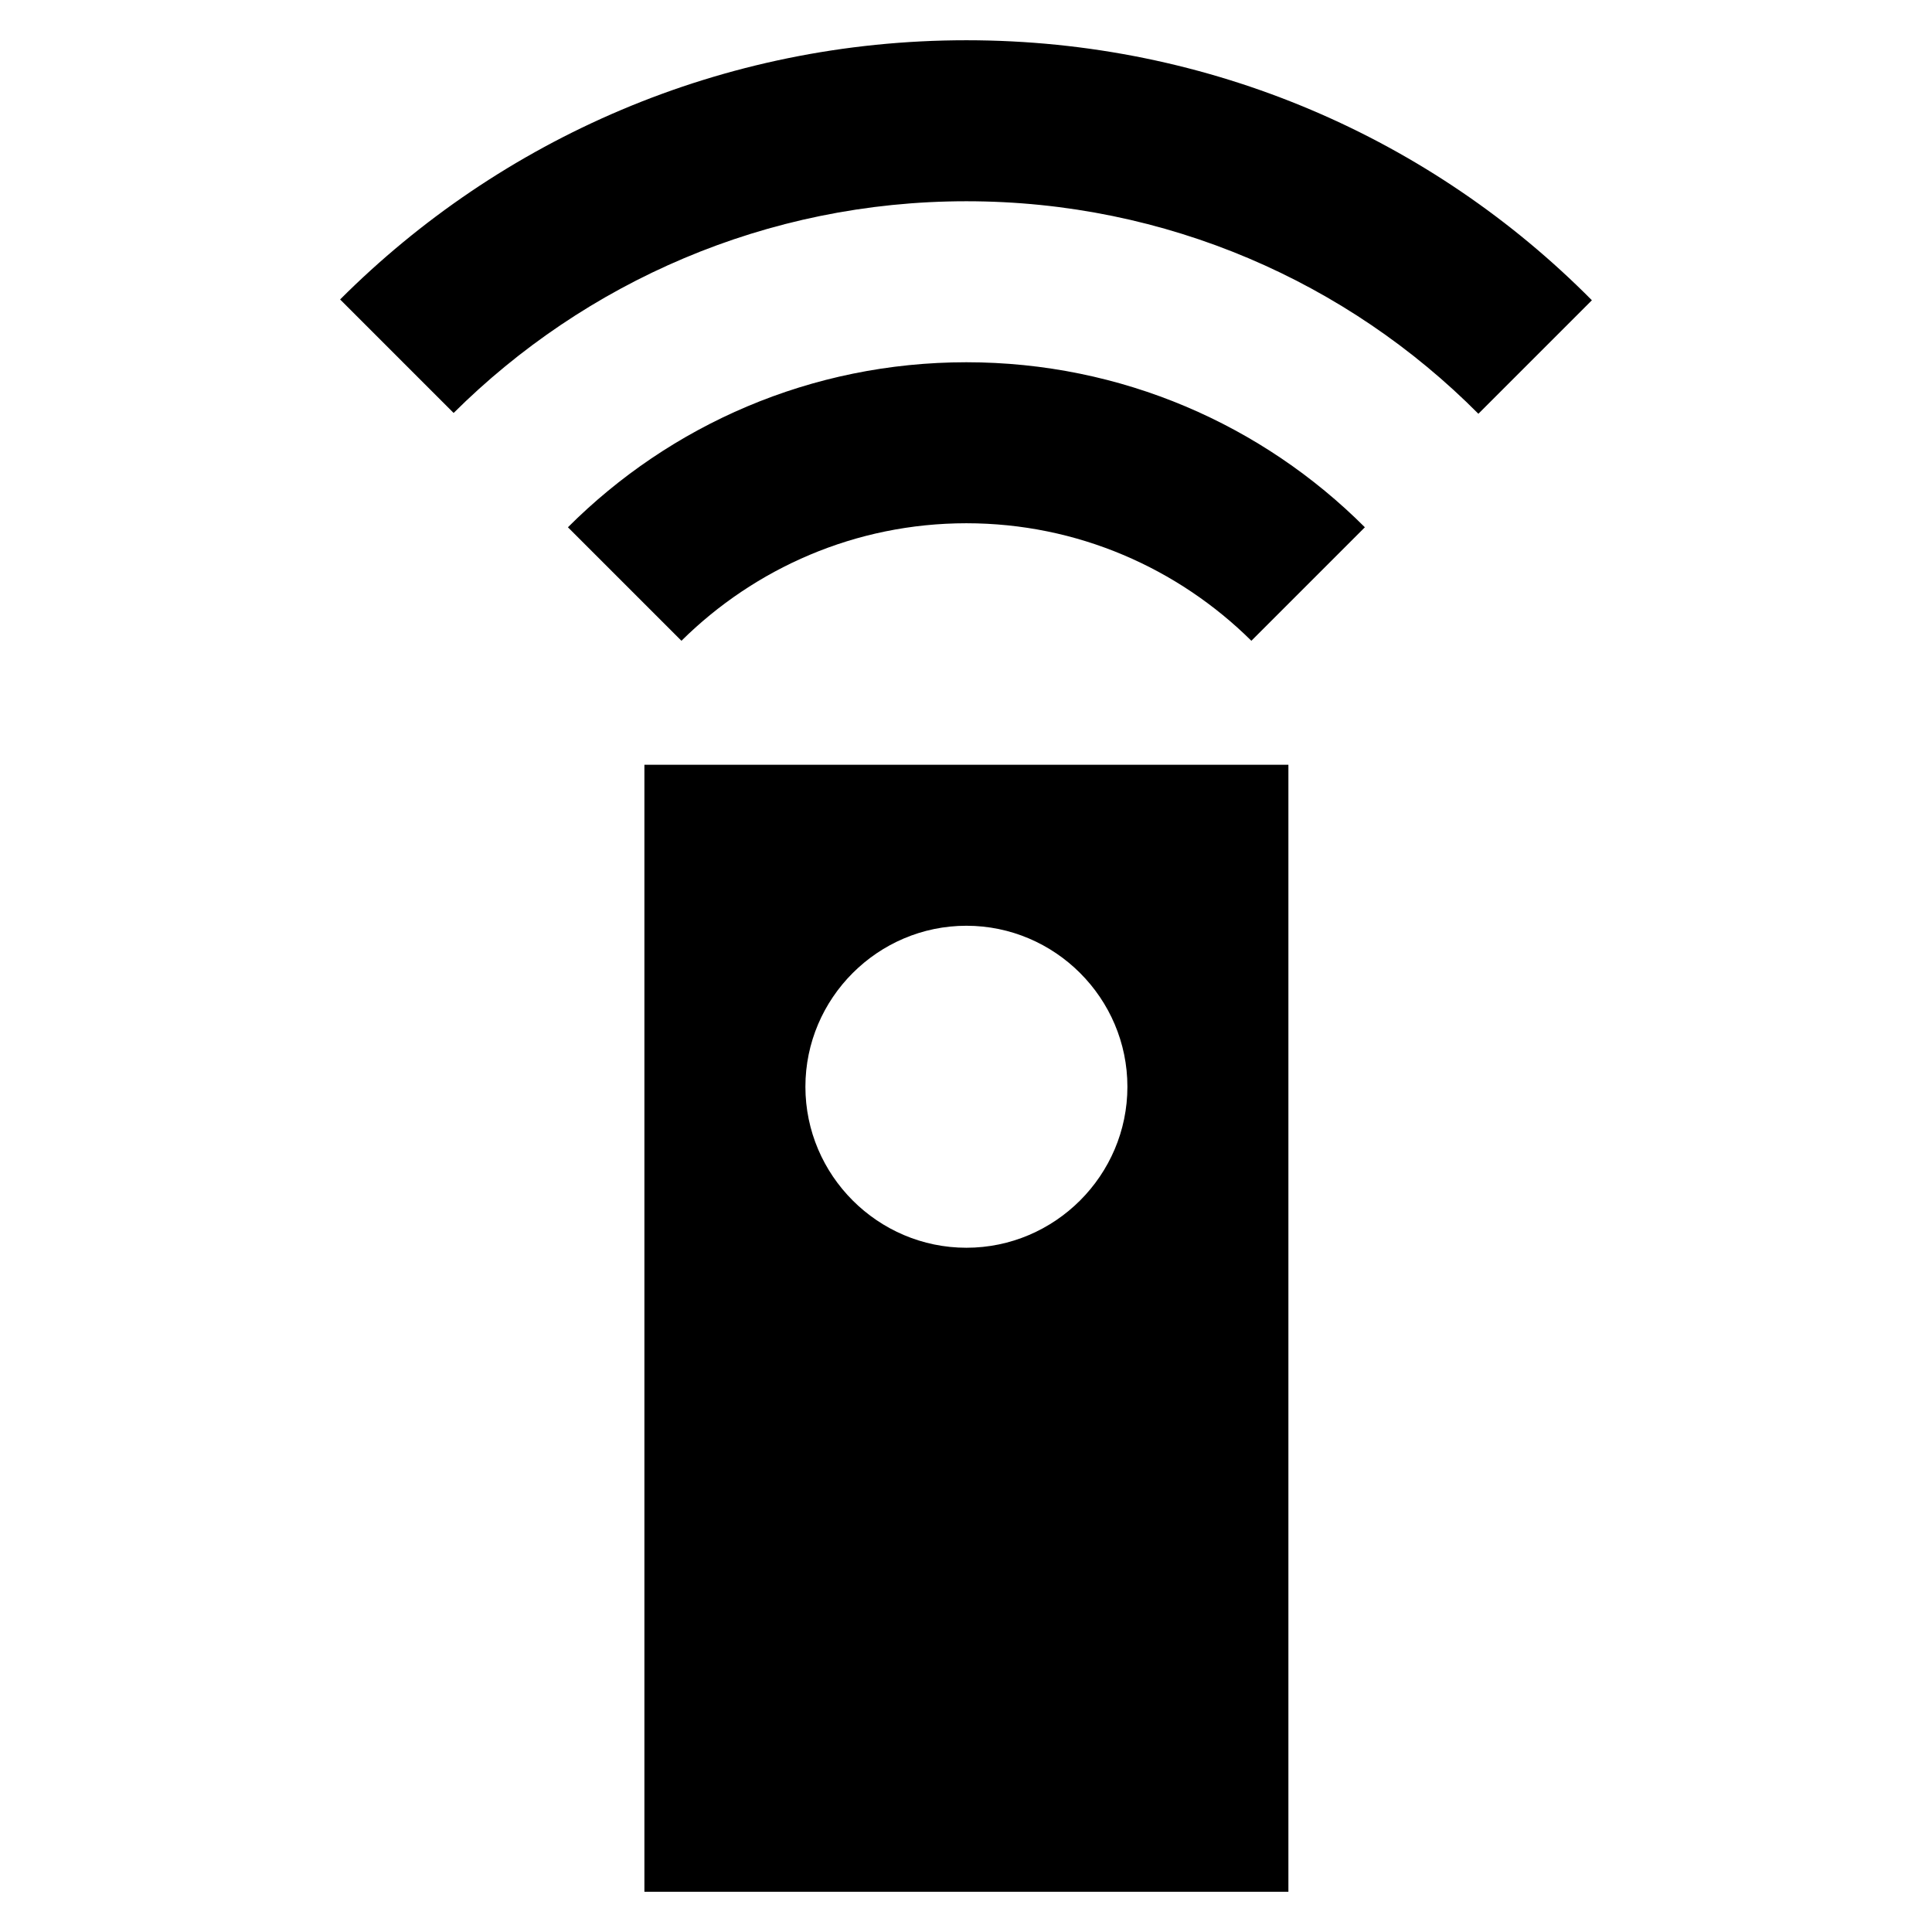 <svg width="24" height="24" viewBox="0 0 24 24"  xmlns="http://www.w3.org/2000/svg">
<path d="M16.005 9.5H8.005V23.5H16.005V9.5ZM12.005 15.5C10.905 15.5 10.005 14.6 10.005 13.5C10.005 12.4 10.905 11.5 12.005 11.5C13.105 11.5 14.005 12.4 14.005 13.5C14.005 14.6 13.105 15.5 12.005 15.5ZM7.055 6.55L8.465 7.96C9.375 7.06 10.625 6.5 12.005 6.5C13.385 6.5 14.635 7.06 15.545 7.96L16.955 6.55C15.685 5.28 13.935 4.5 12.005 4.5C10.075 4.5 8.325 5.28 7.055 6.55ZM12.005 0.5C8.965 0.5 6.215 1.73 4.225 3.72L5.635 5.13C7.265 3.51 9.515 2.5 12.005 2.5C14.495 2.5 16.745 3.51 18.365 5.14L19.775 3.73C17.795 1.73 15.045 0.5 12.005 0.5Z" />
</svg>
